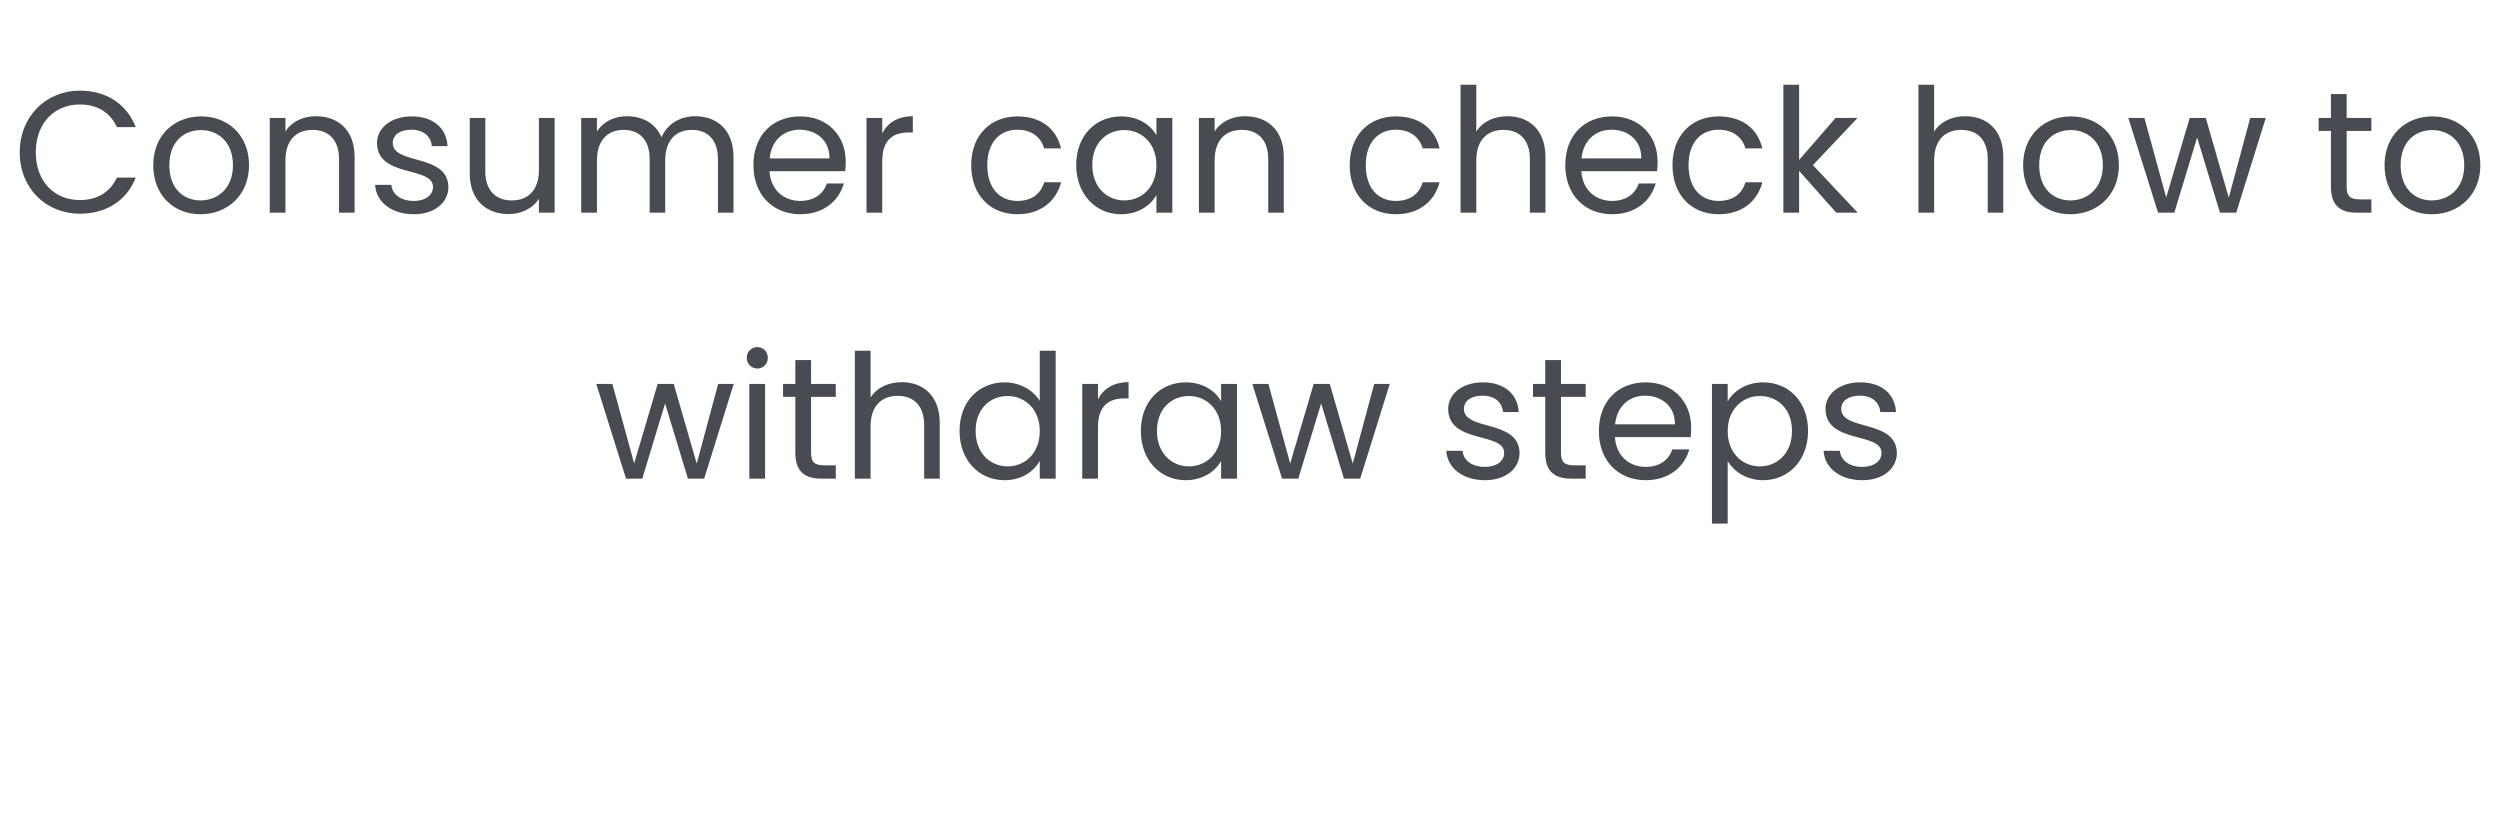 <svg width="188" height="63" viewBox="0 0 188 63" fill="none" xmlns="http://www.w3.org/2000/svg">
<path d="M1.483 11.457C1.483 14.174 3.472 16.072 6.007 16.072C7.97 16.072 9.53 15.097 10.206 13.355H8.789C8.295 14.434 7.333 15.045 6.007 15.045C4.109 15.045 2.692 13.667 2.692 11.457C2.692 9.234 4.109 7.856 6.007 7.856C7.333 7.856 8.295 8.467 8.789 9.559H10.206C9.53 7.804 7.97 6.816 6.007 6.816C3.472 6.816 1.483 8.74 1.483 11.457ZM18.727 12.419C18.727 10.17 17.154 8.753 15.126 8.753C13.111 8.753 11.525 10.17 11.525 12.419C11.525 14.681 13.059 16.111 15.074 16.111C17.102 16.111 18.727 14.681 18.727 12.419ZM12.734 12.419C12.734 10.625 13.865 9.78 15.113 9.78C16.335 9.78 17.518 10.625 17.518 12.419C17.518 14.226 16.309 15.071 15.074 15.071C13.839 15.071 12.734 14.226 12.734 12.419ZM25.496 15.994H26.666V11.795C26.666 9.754 25.405 8.74 23.754 8.74C22.792 8.74 21.934 9.143 21.466 9.884V8.87H20.283V15.994H21.466V12.055C21.466 10.521 22.298 9.767 23.507 9.767C24.703 9.767 25.496 10.508 25.496 11.964V15.994ZM33.72 14.057C33.668 11.509 29.534 12.432 29.534 10.742C29.534 10.17 30.054 9.754 30.925 9.754C31.874 9.754 32.42 10.274 32.472 10.989H33.655C33.577 9.598 32.537 8.753 30.964 8.753C29.378 8.753 28.351 9.65 28.351 10.742C28.351 13.394 32.563 12.471 32.563 14.057C32.563 14.642 32.043 15.11 31.107 15.11C30.106 15.11 29.495 14.59 29.43 13.901H28.208C28.286 15.201 29.456 16.111 31.12 16.111C32.693 16.111 33.72 15.227 33.72 14.057ZM41.708 8.87H40.525V12.783C40.525 14.317 39.706 15.071 38.484 15.071C37.288 15.071 36.495 14.33 36.495 12.887V8.87H35.325V13.043C35.325 15.084 36.612 16.098 38.25 16.098C39.199 16.098 40.07 15.682 40.525 14.941V15.994H41.708V8.87ZM53.989 15.994H55.159V11.795C55.159 9.754 53.898 8.74 52.273 8.74C51.181 8.74 50.167 9.299 49.751 10.326C49.283 9.26 48.308 8.74 47.138 8.74C46.202 8.74 45.357 9.143 44.889 9.897V8.87H43.706V15.994H44.889V12.068C44.889 10.534 45.708 9.767 46.904 9.767C48.074 9.767 48.854 10.508 48.854 11.964V15.994H50.024V12.068C50.024 10.534 50.843 9.767 52.039 9.767C53.209 9.767 53.989 10.508 53.989 11.964V15.994ZM60.128 9.754C61.35 9.754 62.39 10.521 62.377 11.912H57.879C58.009 10.521 58.971 9.754 60.128 9.754ZM63.456 13.797H62.182C61.922 14.564 61.246 15.11 60.18 15.11C58.971 15.11 57.957 14.317 57.866 12.874H63.56C63.586 12.627 63.599 12.419 63.599 12.159C63.599 10.209 62.247 8.753 60.18 8.753C58.1 8.753 56.657 10.17 56.657 12.419C56.657 14.681 58.152 16.111 60.18 16.111C61.948 16.111 63.092 15.097 63.456 13.797ZM66.344 12.12C66.344 10.469 67.202 9.962 68.333 9.962H68.645V8.74C67.514 8.74 66.747 9.234 66.344 10.027V8.87H65.161V15.994H66.344V12.12ZM73.034 12.419C73.034 14.681 74.477 16.111 76.505 16.111C78.273 16.111 79.43 15.123 79.794 13.706H78.52C78.26 14.603 77.558 15.11 76.505 15.11C75.205 15.11 74.243 14.187 74.243 12.419C74.243 10.677 75.205 9.754 76.505 9.754C77.558 9.754 78.273 10.3 78.52 11.158H79.794C79.43 9.663 78.273 8.753 76.505 8.753C74.477 8.753 73.034 10.183 73.034 12.419ZM80.931 12.406C80.931 14.616 82.4 16.111 84.298 16.111C85.611 16.111 86.534 15.435 86.963 14.668V15.994H88.159V8.87H86.963V10.17C86.547 9.429 85.637 8.753 84.311 8.753C82.4 8.753 80.931 10.183 80.931 12.406ZM86.963 12.419C86.963 14.096 85.845 15.071 84.545 15.071C83.245 15.071 82.14 14.083 82.14 12.406C82.14 10.729 83.245 9.78 84.545 9.78C85.845 9.78 86.963 10.768 86.963 12.419ZM95.371 15.994H96.541V11.795C96.541 9.754 95.28 8.74 93.629 8.74C92.667 8.74 91.809 9.143 91.341 9.884V8.87H90.158V15.994H91.341V12.055C91.341 10.521 92.173 9.767 93.382 9.767C94.578 9.767 95.371 10.508 95.371 11.964V15.994ZM101.497 12.419C101.497 14.681 102.94 16.111 104.968 16.111C106.736 16.111 107.893 15.123 108.257 13.706H106.983C106.723 14.603 106.021 15.11 104.968 15.11C103.668 15.11 102.706 14.187 102.706 12.419C102.706 10.677 103.668 9.754 104.968 9.754C106.021 9.754 106.736 10.3 106.983 11.158H108.257C107.893 9.663 106.736 8.753 104.968 8.753C102.94 8.753 101.497 10.183 101.497 12.419ZM109.835 15.994H111.018V12.055C111.018 10.521 111.85 9.767 113.059 9.767C114.255 9.767 115.048 10.508 115.048 11.964V15.994H116.218V11.795C116.218 9.754 114.957 8.74 113.371 8.74C112.37 8.74 111.486 9.143 111.018 9.897V6.374H109.835V15.994ZM121.18 9.754C122.402 9.754 123.442 10.521 123.429 11.912H118.931C119.061 10.521 120.023 9.754 121.18 9.754ZM124.508 13.797H123.234C122.974 14.564 122.298 15.11 121.232 15.11C120.023 15.11 119.009 14.317 118.918 12.874H124.612C124.638 12.627 124.651 12.419 124.651 12.159C124.651 10.209 123.299 8.753 121.232 8.753C119.152 8.753 117.709 10.17 117.709 12.419C117.709 14.681 119.204 16.111 121.232 16.111C123 16.111 124.144 15.097 124.508 13.797ZM125.77 12.419C125.77 14.681 127.213 16.111 129.241 16.111C131.009 16.111 132.166 15.123 132.53 13.706H131.256C130.996 14.603 130.294 15.11 129.241 15.11C127.941 15.11 126.979 14.187 126.979 12.419C126.979 10.677 127.941 9.754 129.241 9.754C130.294 9.754 131.009 10.3 131.256 11.158H132.53C132.166 9.663 131.009 8.753 129.241 8.753C127.213 8.753 125.77 10.183 125.77 12.419ZM134.109 15.994H135.292V12.848L138.087 15.994H139.699L136.332 12.419L139.686 8.87H138.035L135.292 12.029V6.374H134.109V15.994ZM144.265 15.994H145.448V12.055C145.448 10.521 146.28 9.767 147.489 9.767C148.685 9.767 149.478 10.508 149.478 11.964V15.994H150.648V11.795C150.648 9.754 149.387 8.74 147.801 8.74C146.8 8.74 145.916 9.143 145.448 9.897V6.374H144.265V15.994ZM159.341 12.419C159.341 10.17 157.768 8.753 155.74 8.753C153.725 8.753 152.139 10.17 152.139 12.419C152.139 14.681 153.673 16.111 155.688 16.111C157.716 16.111 159.341 14.681 159.341 12.419ZM153.348 12.419C153.348 10.625 154.479 9.78 155.727 9.78C156.949 9.78 158.132 10.625 158.132 12.419C158.132 14.226 156.923 15.071 155.688 15.071C154.453 15.071 153.348 14.226 153.348 12.419ZM162.287 15.994H163.509L165.225 10.339L166.941 15.994H168.163L170.386 8.87H169.216L167.604 14.863L165.875 8.87H164.666L162.898 14.85L161.26 8.87H160.051L162.287 15.994ZM175.286 14.044C175.286 15.474 176.001 15.994 177.262 15.994H178.328V14.993H177.457C176.729 14.993 176.469 14.746 176.469 14.044V9.845H178.328V8.87H176.469V7.076H175.286V8.87H174.363V9.845H175.286V14.044ZM186.521 12.419C186.521 10.17 184.948 8.753 182.92 8.753C180.905 8.753 179.319 10.17 179.319 12.419C179.319 14.681 180.853 16.111 182.868 16.111C184.896 16.111 186.521 14.681 186.521 12.419ZM180.528 12.419C180.528 10.625 181.659 9.78 182.907 9.78C184.129 9.78 185.312 10.625 185.312 12.419C185.312 14.226 184.103 15.071 182.868 15.071C181.633 15.071 180.528 14.226 180.528 12.419ZM47.077 35.994H48.299L50.015 30.339L51.731 35.994H52.953L55.176 28.87H54.006L52.394 34.863L50.665 28.87H49.456L47.688 34.85L46.05 28.87H44.841L47.077 35.994ZM56.35 35.994H57.533V28.87H56.35V35.994ZM56.961 27.713C57.39 27.713 57.741 27.362 57.741 26.907C57.741 26.452 57.39 26.101 56.961 26.101C56.506 26.101 56.155 26.452 56.155 26.907C56.155 27.362 56.506 27.713 56.961 27.713ZM59.809 34.044C59.809 35.474 60.524 35.994 61.785 35.994H62.851V34.993H61.98C61.252 34.993 60.992 34.746 60.992 34.044V29.845H62.851V28.87H60.992V27.076H59.809V28.87H58.886V29.845H59.809V34.044ZM64.285 35.994H65.468V32.055C65.468 30.521 66.3 29.767 67.509 29.767C68.705 29.767 69.498 30.508 69.498 31.964V35.994H70.668V31.795C70.668 29.754 69.407 28.74 67.821 28.74C66.82 28.74 65.936 29.143 65.468 29.897V26.374H64.285V35.994ZM72.158 32.406C72.158 34.616 73.627 36.111 75.538 36.111C76.838 36.111 77.761 35.448 78.19 34.655V35.994H79.386V26.374H78.19V30.144C77.696 29.325 76.669 28.753 75.551 28.753C73.627 28.753 72.158 30.183 72.158 32.406ZM78.19 32.419C78.19 34.096 77.072 35.071 75.772 35.071C74.472 35.071 73.367 34.083 73.367 32.406C73.367 30.729 74.472 29.78 75.772 29.78C77.072 29.78 78.19 30.768 78.19 32.419ZM82.568 32.12C82.568 30.469 83.426 29.962 84.557 29.962H84.869V28.74C83.738 28.74 82.971 29.234 82.568 30.027V28.87H81.385V35.994H82.568V32.12ZM85.793 32.406C85.793 34.616 87.262 36.111 89.16 36.111C90.473 36.111 91.396 35.435 91.825 34.668V35.994H93.021V28.87H91.825V30.17C91.409 29.429 90.499 28.753 89.173 28.753C87.262 28.753 85.793 30.183 85.793 32.406ZM91.825 32.419C91.825 34.096 90.707 35.071 89.407 35.071C88.107 35.071 87.002 34.083 87.002 32.406C87.002 30.729 88.107 29.78 89.407 29.78C90.707 29.78 91.825 30.768 91.825 32.419ZM96.411 35.994H97.633L99.349 30.339L101.065 35.994H102.287L104.51 28.87H103.34L101.728 34.863L99.999 28.87H98.79L97.022 34.85L95.384 28.87H94.175L96.411 35.994ZM114.272 34.057C114.22 31.509 110.086 32.432 110.086 30.742C110.086 30.17 110.606 29.754 111.477 29.754C112.426 29.754 112.972 30.274 113.024 30.989H114.207C114.129 29.598 113.089 28.753 111.516 28.753C109.93 28.753 108.903 29.65 108.903 30.742C108.903 33.394 113.115 32.471 113.115 34.057C113.115 34.642 112.595 35.11 111.659 35.11C110.658 35.11 110.047 34.59 109.982 33.901H108.76C108.838 35.201 110.008 36.111 111.672 36.111C113.245 36.111 114.272 35.227 114.272 34.057ZM116.202 34.044C116.202 35.474 116.917 35.994 118.178 35.994H119.244V34.993H118.373C117.645 34.993 117.385 34.746 117.385 34.044V29.845H119.244V28.87H117.385V27.076H116.202V28.87H115.279V29.845H116.202V34.044ZM123.706 29.754C124.928 29.754 125.968 30.521 125.955 31.912H121.457C121.587 30.521 122.549 29.754 123.706 29.754ZM127.034 33.797H125.76C125.5 34.564 124.824 35.11 123.758 35.11C122.549 35.11 121.535 34.317 121.444 32.874H127.138C127.164 32.627 127.177 32.419 127.177 32.159C127.177 30.209 125.825 28.753 123.758 28.753C121.678 28.753 120.235 30.17 120.235 32.419C120.235 34.681 121.73 36.111 123.758 36.111C125.526 36.111 126.67 35.097 127.034 33.797ZM129.922 30.183V28.87H128.739V39.374H129.922V34.681C130.364 35.409 131.287 36.111 132.587 36.111C134.498 36.111 135.967 34.616 135.967 32.406C135.967 30.183 134.498 28.753 132.587 28.753C131.287 28.753 130.351 29.429 129.922 30.183ZM134.758 32.406C134.758 34.083 133.653 35.071 132.34 35.071C131.053 35.071 129.922 34.096 129.922 32.419C129.922 30.768 131.053 29.78 132.34 29.78C133.653 29.78 134.758 30.729 134.758 32.406ZM142.646 34.057C142.594 31.509 138.46 32.432 138.46 30.742C138.46 30.17 138.98 29.754 139.851 29.754C140.8 29.754 141.346 30.274 141.398 30.989H142.581C142.503 29.598 141.463 28.753 139.89 28.753C138.304 28.753 137.277 29.65 137.277 30.742C137.277 33.394 141.489 32.471 141.489 34.057C141.489 34.642 140.969 35.11 140.033 35.11C139.032 35.11 138.421 34.59 138.356 33.901H137.134C137.212 35.201 138.382 36.111 140.046 36.111C141.619 36.111 142.646 35.227 142.646 34.057Z" fill="#494B52"/>
</svg>
